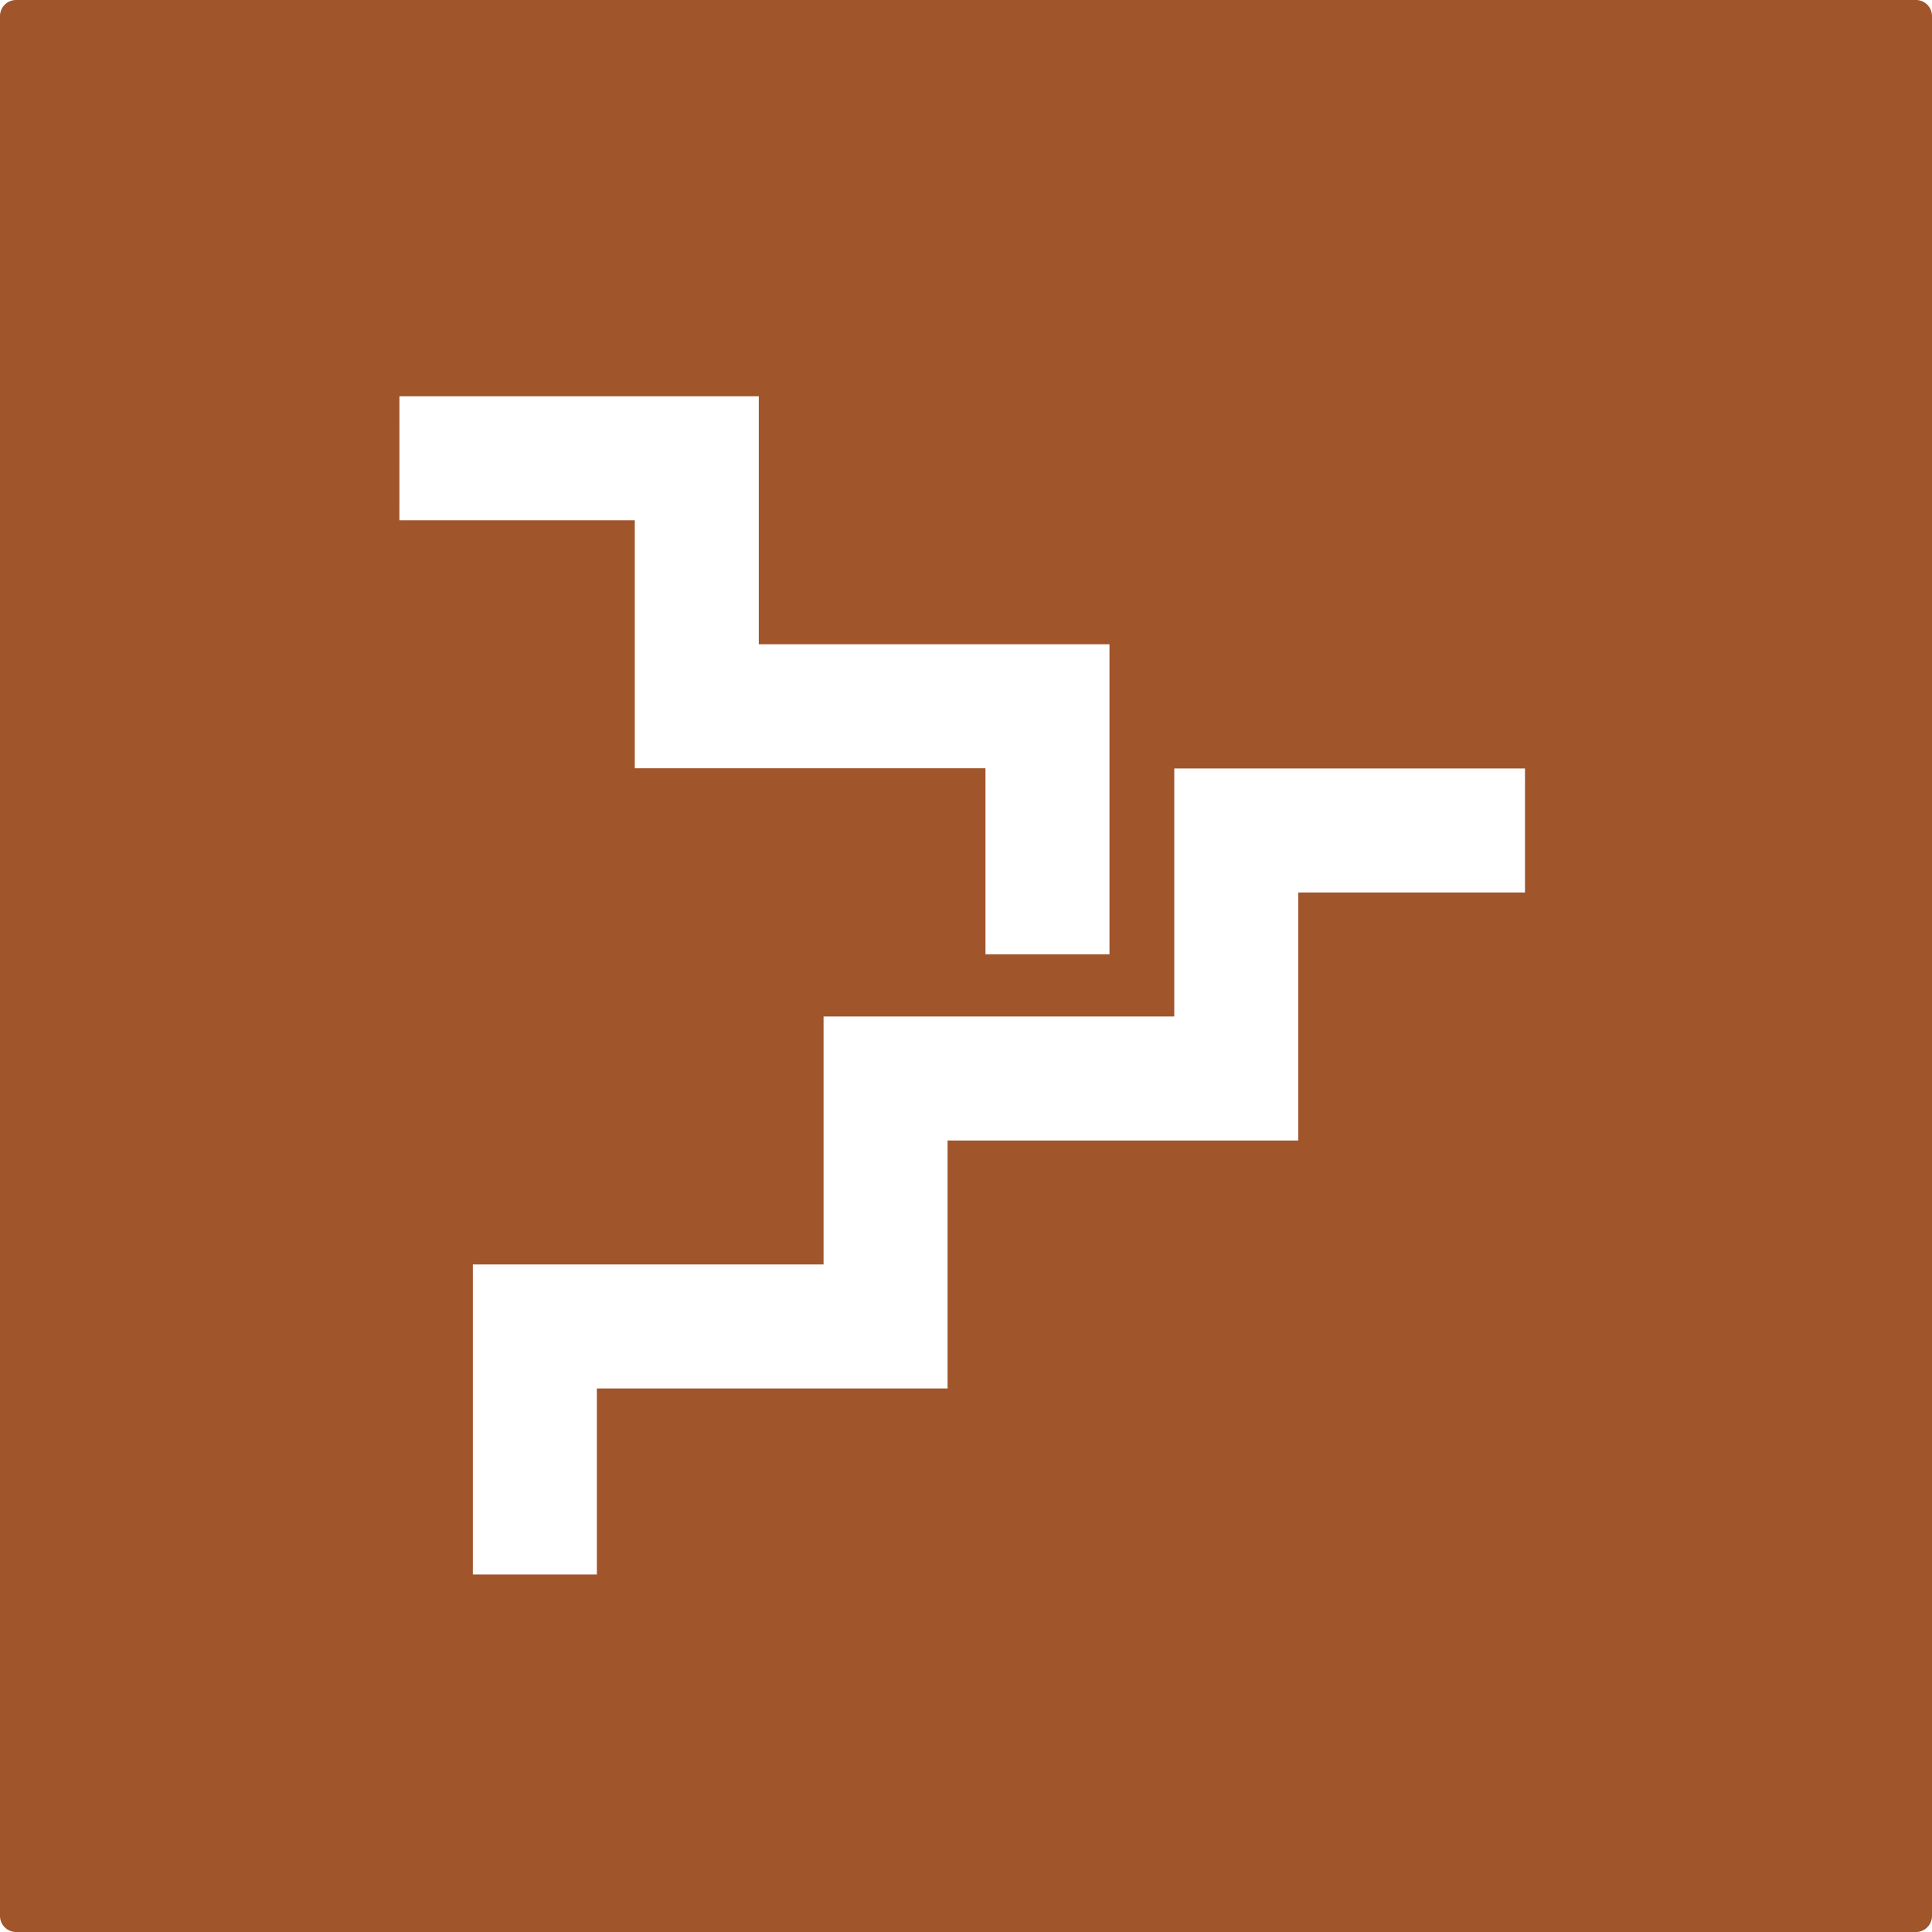 <svg xmlns="http://www.w3.org/2000/svg" width="120mm" height="120mm" viewBox="0 0 340.157 340.157">
  <g id="Schilder">
      <g id="H-44-R">
        <path fill="#A0552B" stroke="none" d="M337.323,0H2.834A2.834,2.834,0,0,0,0,2.835V337.323a2.834,2.834,0,0,0,2.834,2.834H337.323a2.834,2.834,0,0,0,2.834-2.834V2.835A2.834,2.834,0,0,0,337.323,0Zm-267,69.773h63.275v43.662H195.34v54.581H173.508V135.268H111.761V91.605H70.319Zm198.175,87.362H228.58V200.8H166.832v43.663H105.085V277.21H83.252V222.629H145V178.967h61.748V135.3h61.747Z"/>
      </g>
    </g>
</svg>
